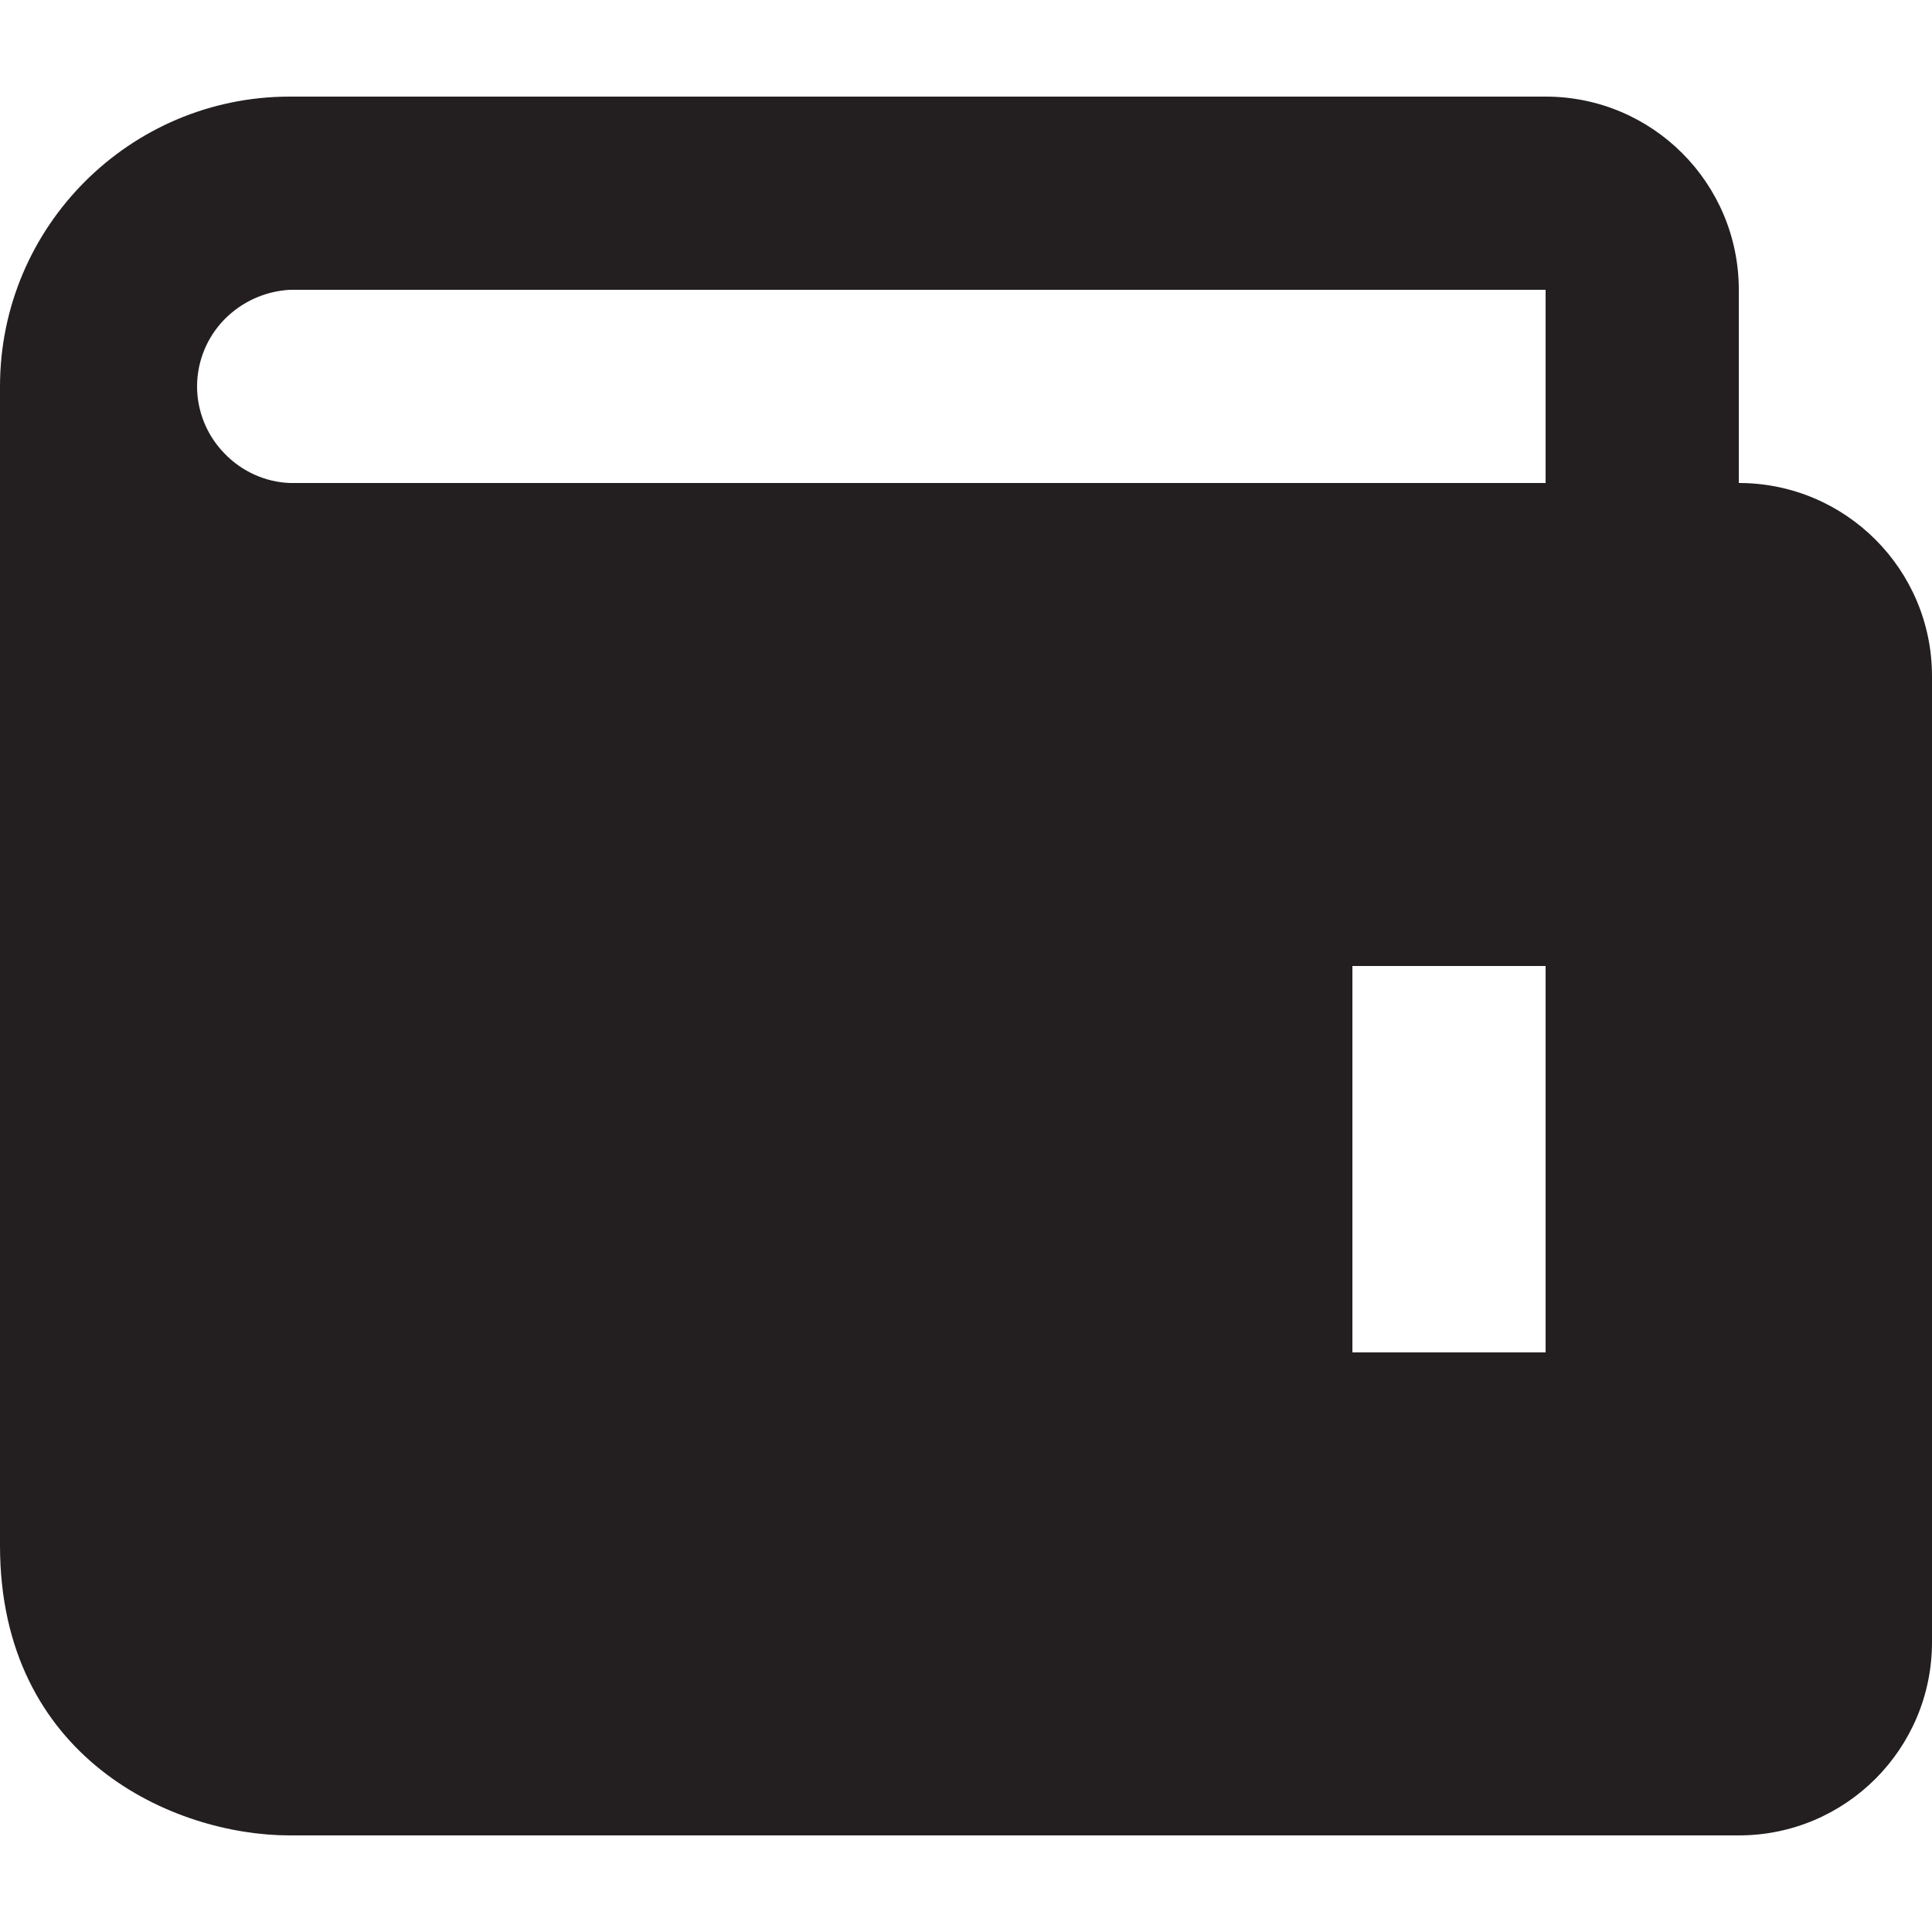 <?xml version="1.0" encoding="UTF-8"?>
<svg id="b" xmlns="http://www.w3.org/2000/svg" width="40" height="40" viewBox="0 0 40 40">
  <path d="M36,10v-4c0-2.21-1.79-4-4-4H6C2.69,2,0,4.69,0,8v24c0,4.4,3.59,6,6,6h30c2.21,0,4-1.79,4-4V14c0-2.21-1.79-4-4-4ZM32,28h-4v-8h4v8ZM6,10c-.51-.02-1-.24-1.36-.62-.36-.37-.56-.87-.56-1.38s.2-1.01.56-1.38c.36-.37.84-.59,1.36-.62h26v4H6Z" fill="#231f20" stroke-width="0"/>
</svg>
